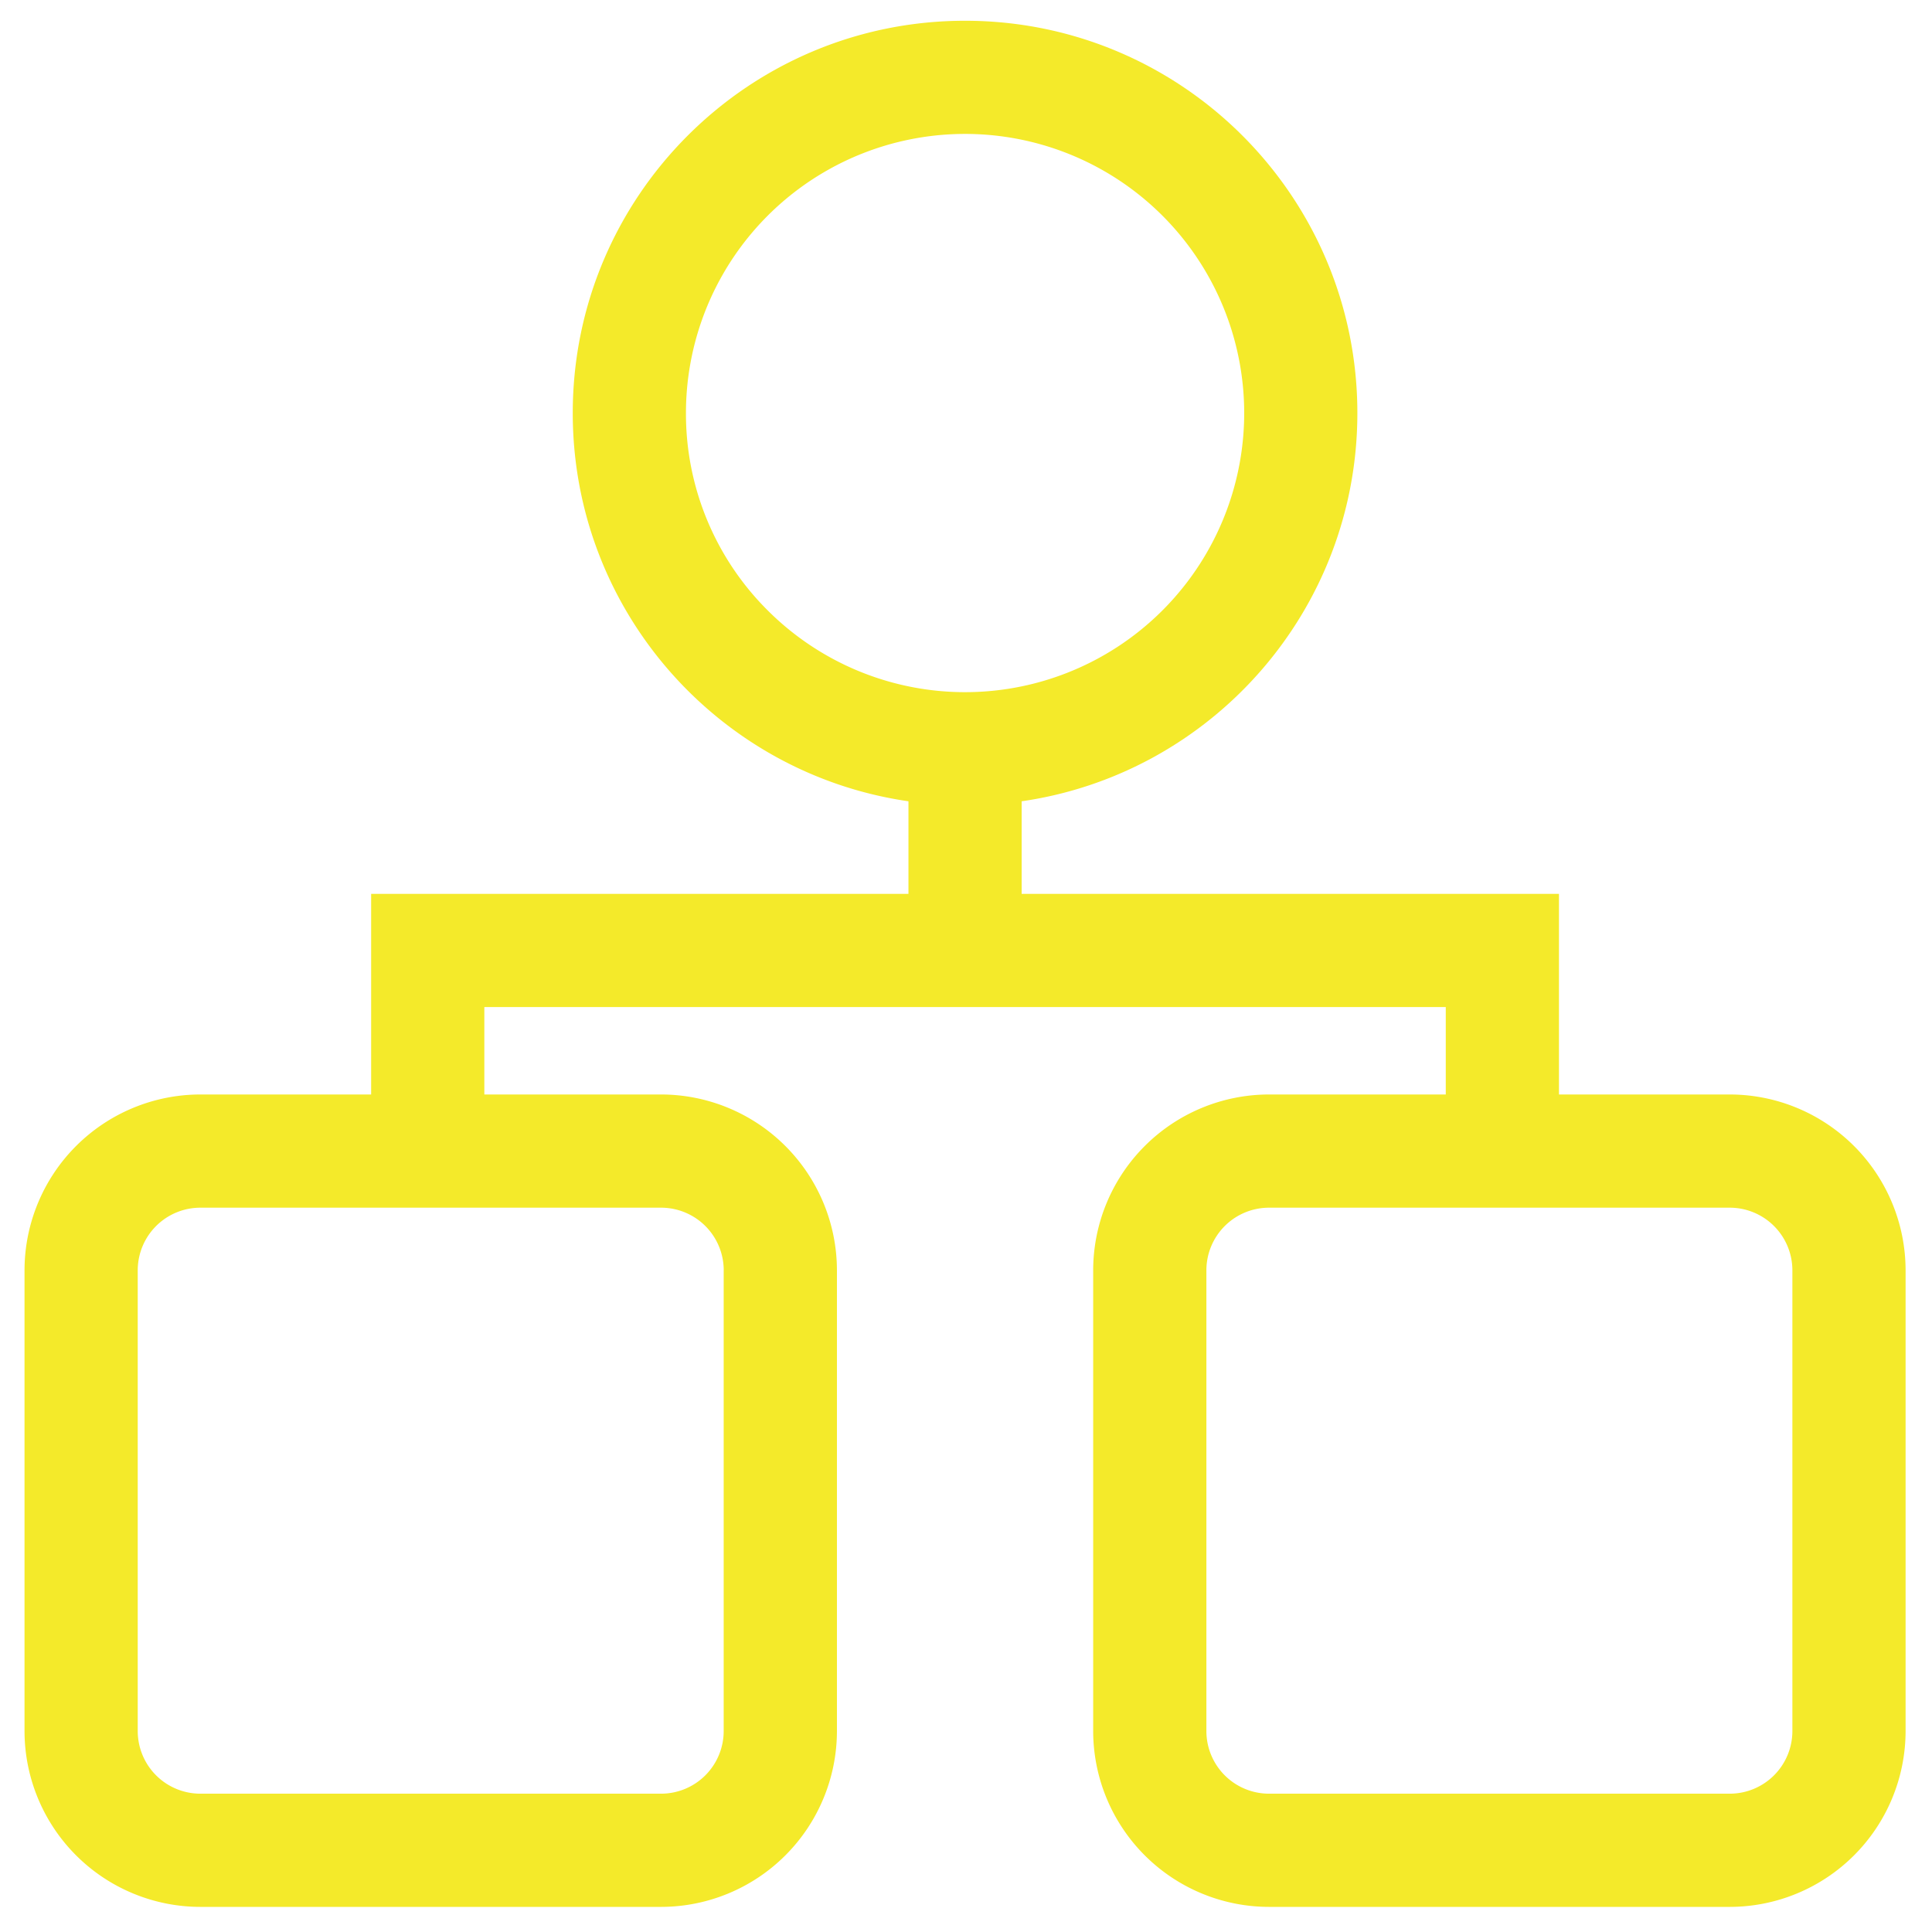 <?xml version="1.0" standalone="no"?><!DOCTYPE svg PUBLIC "-//W3C//DTD SVG 1.1//EN" "http://www.w3.org/Graphics/SVG/1.1/DTD/svg11.dtd"><svg t="1600406855062" class="icon" viewBox="0 0 1024 1024" version="1.1" xmlns="http://www.w3.org/2000/svg" p-id="23214" xmlns:xlink="http://www.w3.org/1999/xlink" width="200" height="200"><defs><style type="text/css"></style></defs><path d="M916.83 580.1h-90.54V473.77H541.5V424.7c100.62-14.55 177.93-101.12 177.93-205.77C719.43 104.09 626.34 11 511.5 11s-207.93 93.09-207.93 207.93c0 104.65 77.31 191.22 177.93 205.77v49.07H196.71V580.1h-90.54A93.27 93.27 0 0 0 13 673.27v244.25a93.27 93.27 0 0 0 93.17 93.17h244.25a93.28 93.28 0 0 0 93.17-93.17V673.27a93.28 93.28 0 0 0-93.17-93.17h-93.71v-46.33h509.58v46.33h-93.71a93.28 93.28 0 0 0-93.17 93.17v244.25a93.28 93.28 0 0 0 93.17 93.17h244.25a93.27 93.27 0 0 0 93.17-93.17V673.27a93.27 93.27 0 0 0-93.17-93.17zM363.57 218.93a147.94 147.94 0 1 1 43.33 104.6 147 147 0 0 1-43.33-104.6z m20 454.34v244.25a33.21 33.21 0 0 1-33.17 33.17H106.17A33.21 33.21 0 0 1 73 917.52V673.27a33.21 33.21 0 0 1 33.17-33.17h244.25a33.21 33.21 0 0 1 33.17 33.17zM950 917.52a33.21 33.21 0 0 1-33.17 33.17H672.58a33.21 33.21 0 0 1-33.17-33.17V673.27a33.21 33.21 0 0 1 33.17-33.17h244.25A33.21 33.21 0 0 1 950 673.27z" p-id="23215" fill="#f4ea2a"></path></svg>